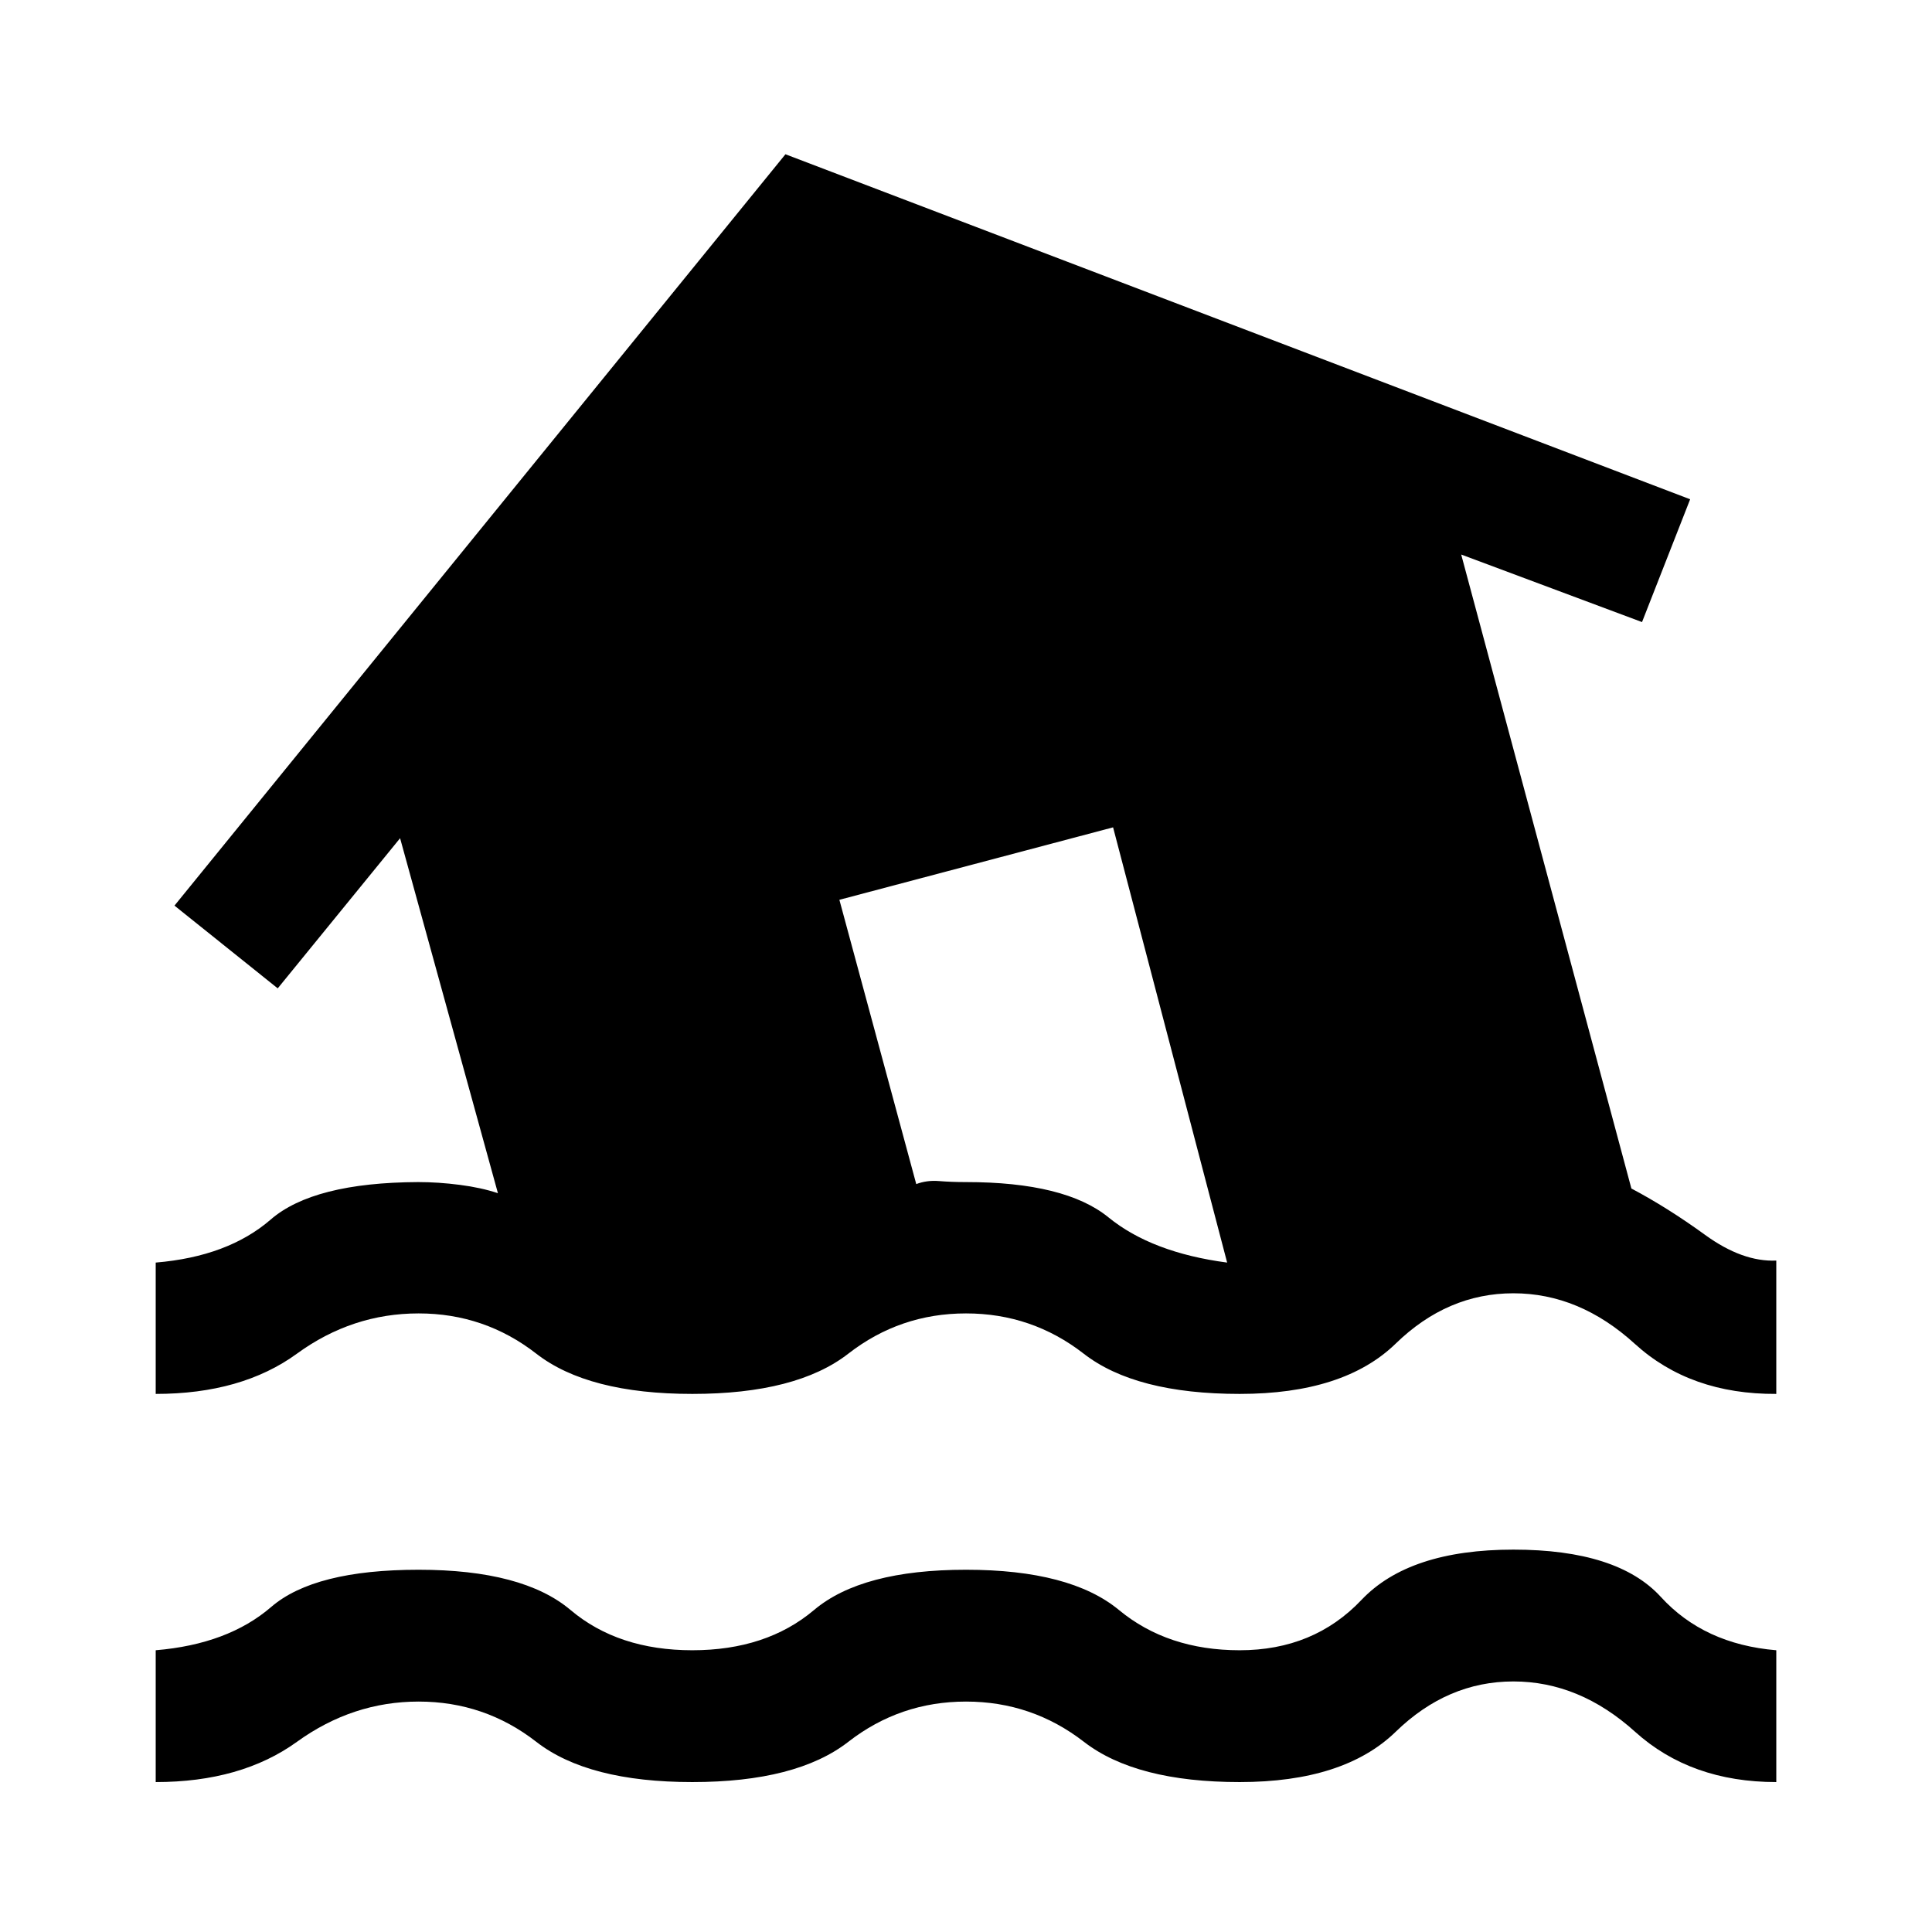 <svg xmlns="http://www.w3.org/2000/svg" width="48" height="48" viewBox="0 -960 960 960"><path d="M77.37-74.5V-140q35.913-3 57.369-21.5Q156.196-180 208-180q51.804 0 75.5 20 23.696 20 60.5 20t60.5-20q23.696-20 75.5-20t76 20q24.196 20 60 20 36.804 0 60.5-25 23.696-25 75.5-25t73.261 23.5Q846.717-143 882.63-140v65.5q-42.478 0-70.173-25-27.696-25-60.457-25-32.761 0-58.478 25-25.718 25-77.522 25-51.565 0-77.402-20-25.837-20-58.598-20-32.761 0-58.478 20-25.718 20-77.522 20t-77.522-20q-25.717-20-58.478-20t-60.457 20q-27.695 20-70.174 20Zm0-192.87v-65.26q35.913-3 57.13-21.381 21.217-18.38 73.261-18.619 10.043 0 20.706 1.38t18.946 4.141L198.804-543.5 138-468.891 86.696-510l303.587-373.348 449.543 171.435-23.913 61.022-89.848-33.565 84.565 315.021q18 9.522 36.62 23.044 18.62 13.521 35.38 12.761v66.26q-42.717.24-70.293-24.88-27.576-25.12-60.337-25.12t-58.478 25q-25.718 25-77.522 25t-77.522-20q-25.717-20-58.478-20t-58.478 20q-25.718 20-77.522 20t-77.522-20q-25.717-20-58.478-20-33 0-60.457 20-27.456 20-70.174 20Zm532.391-65.26-56.674-216.261-136 36 38.196 141.261q5.239-2 11.358-1.5 6.12.5 13.359.5 49.283 0 70.783 17.521 21.5 17.522 58.978 22.479Z"/></svg>